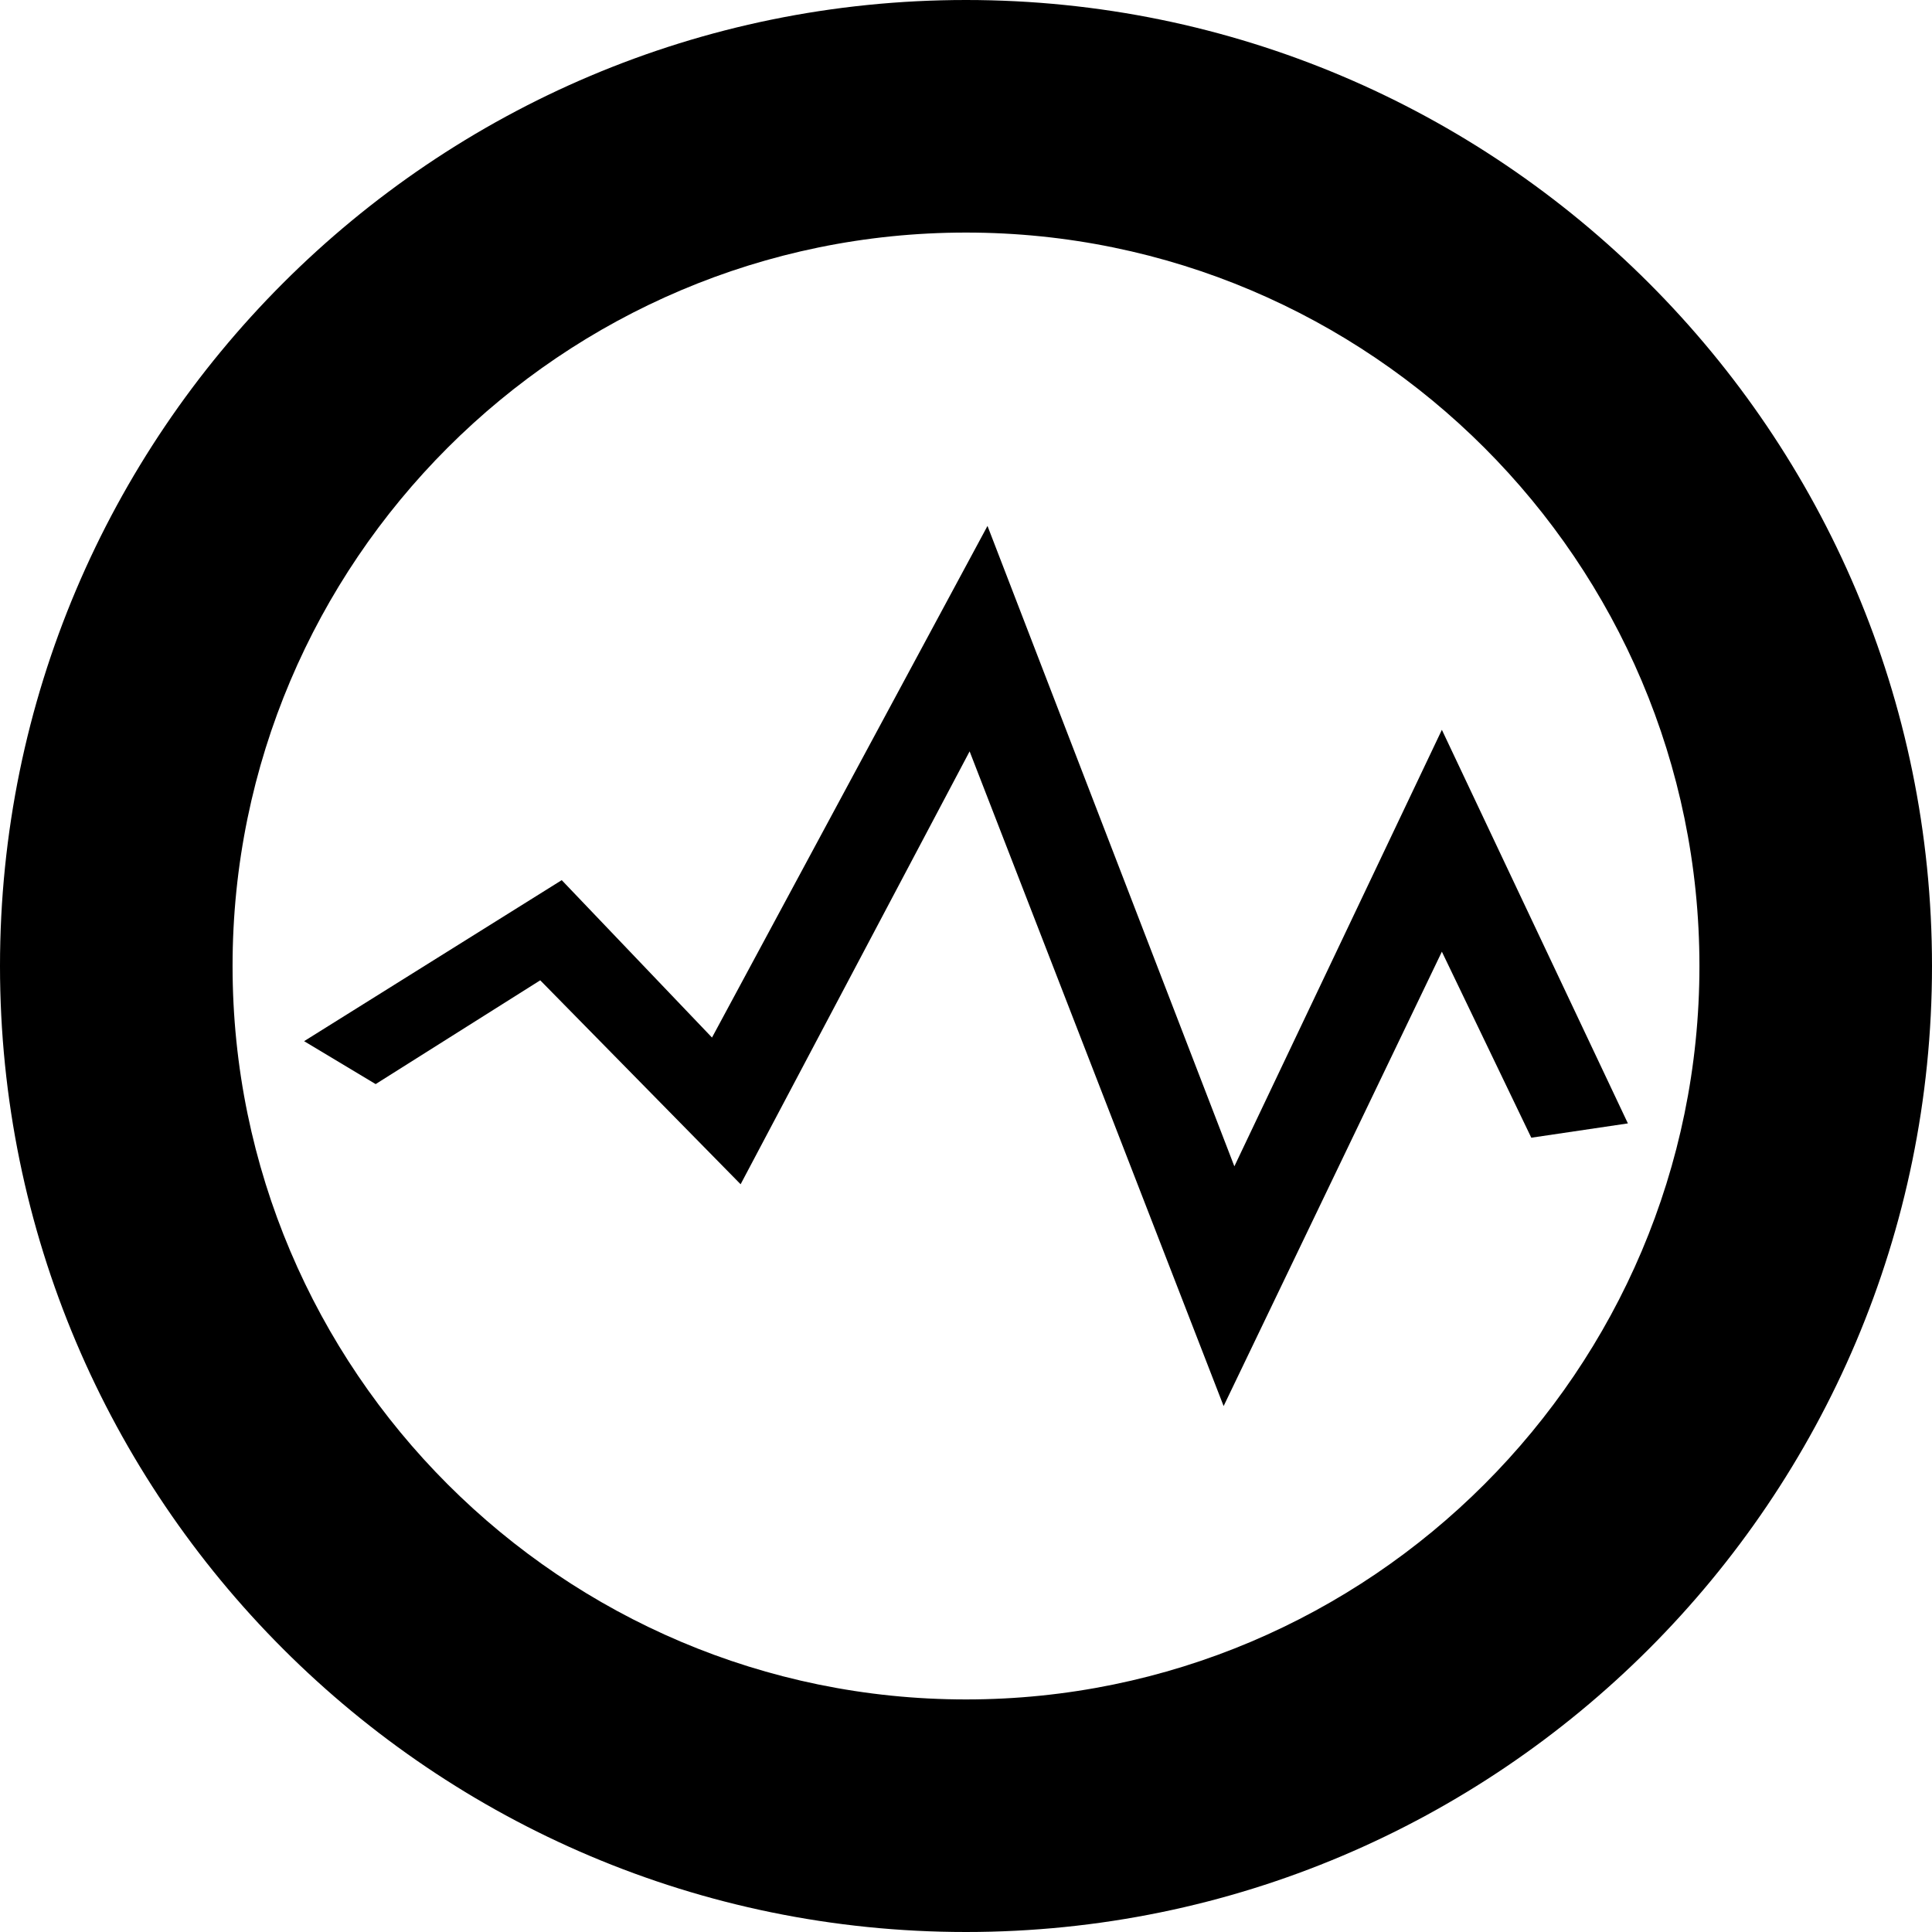 <?xml version="1.0" encoding="utf-8"?>
<!-- Generated by IcoMoon.io -->
<!DOCTYPE svg PUBLIC "-//W3C//DTD SVG 1.1//EN" "http://www.w3.org/Graphics/SVG/1.1/DTD/svg11.dtd">
<svg version="1.1" xmlns="http://www.w3.org/2000/svg" xmlns:xlink="http://www.w3.org/1999/xlink" width="32" height="32" viewBox="0 0 32 32">
<g id="icomoon-ignore">
</g>
<path d="M16 0c-8.83 0-16 7.17-16 16s7.17 16 16 16 16-7.17 16-16-7.17-16-16-16zM16 28.148c-6.696 0-12.148-5.452-12.148-12.148s5.452-12.148 12.148-12.148 12.148 5.452 12.148 12.148-5.452 12.148-12.148 12.148z" fill="#000000"></path>
<path d="M25.363 18.844l-1.481-3.081-3.615 7.526-4.207-10.844-3.793 7.17-3.319-3.378-2.726 1.719-1.185-0.711 4.267-2.667 2.489 2.607 4.563-8.474 4.089 10.607 3.437-7.23 3.081 6.519z" fill="#000000"></path>
</svg>
